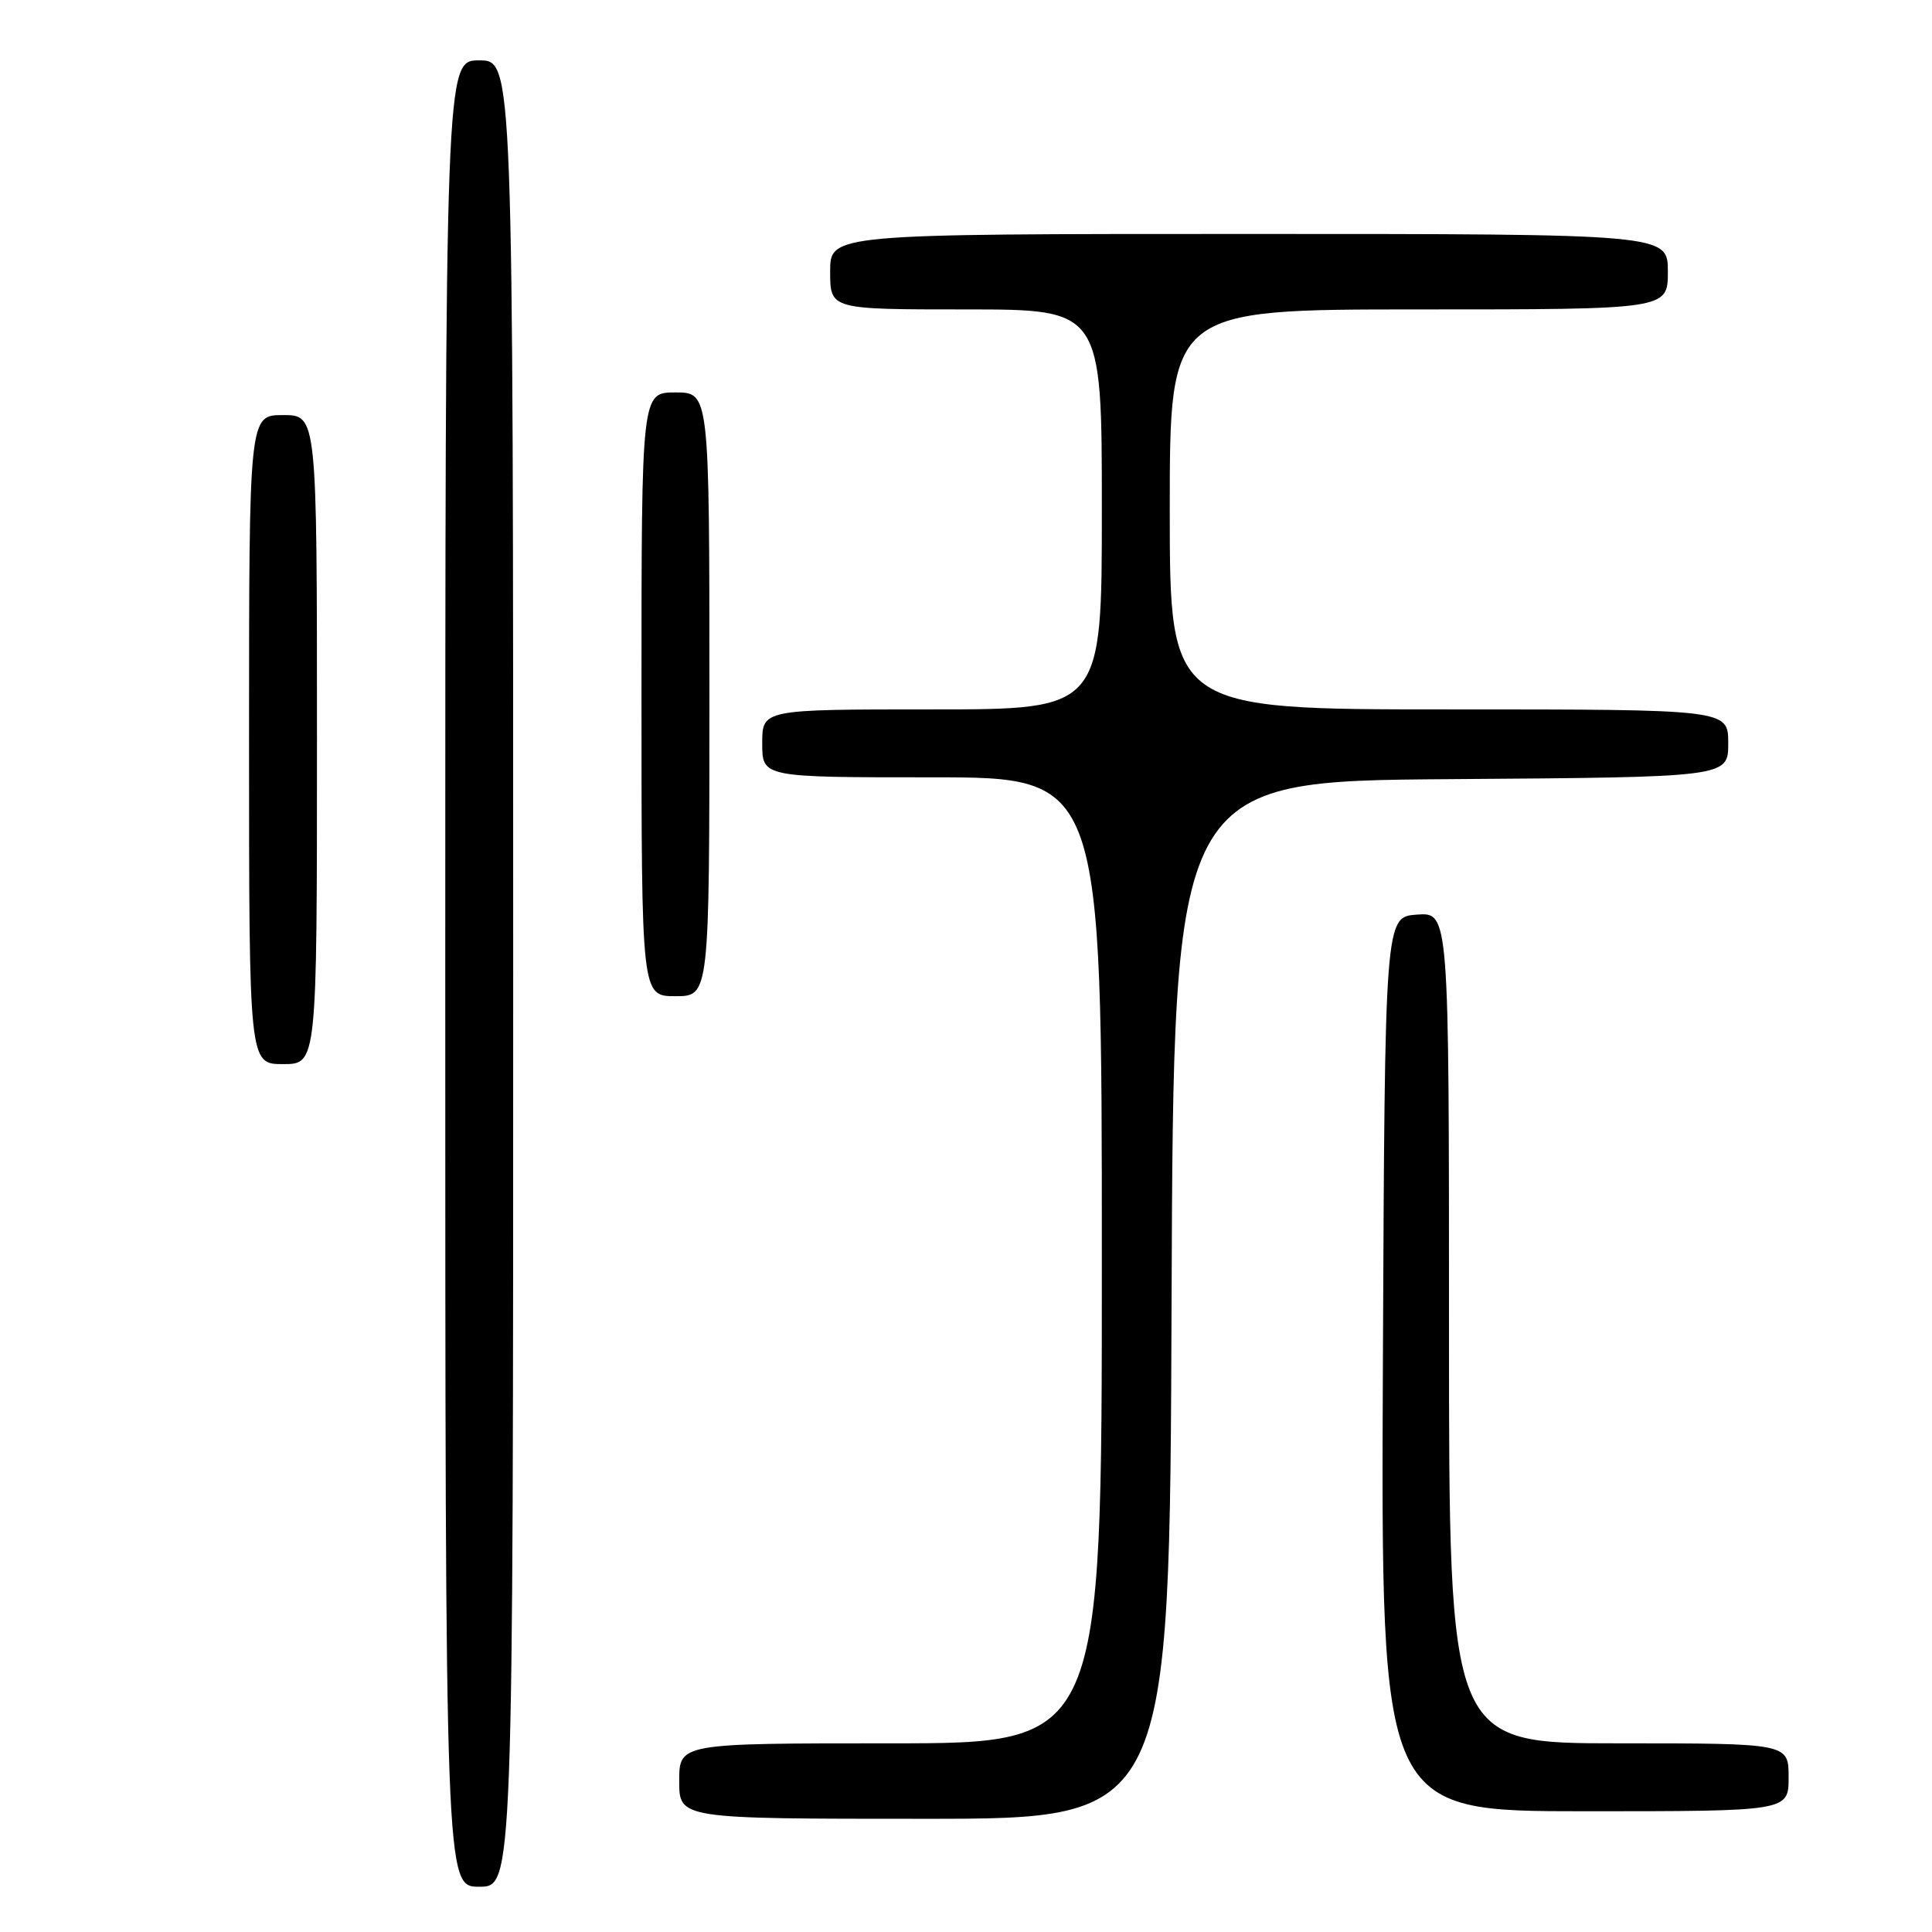 <?xml version="1.0" encoding="UTF-8" standalone="no"?>
<!DOCTYPE svg PUBLIC "-//W3C//DTD SVG 1.1//EN" "http://www.w3.org/Graphics/SVG/1.1/DTD/svg11.dtd" >
<svg xmlns="http://www.w3.org/2000/svg" xmlns:xlink="http://www.w3.org/1999/xlink" version="1.1" viewBox="0 0 256 256">
 <g >
 <path fill="currentColor"
d=" M 68.00 129.00 C 68.00 8.00 68.00 8.00 63.50 8.00 C 59.00 8.00 59.00 8.00 59.00 129.00 C 59.00 250.00 59.00 250.00 63.50 250.00 C 68.00 250.00 68.00 250.00 68.00 129.00 Z  M 155.24 172.25 C 155.50 103.50 155.50 103.50 192.25 103.24 C 229.00 102.98 229.00 102.98 229.00 98.49 C 229.00 94.00 229.00 94.00 192.00 94.00 C 155.00 94.00 155.00 94.00 155.00 67.50 C 155.00 41.00 155.00 41.00 188.00 41.00 C 221.00 41.00 221.00 41.00 221.00 36.00 C 221.00 31.00 221.00 31.00 165.50 31.00 C 110.00 31.00 110.00 31.00 110.00 36.00 C 110.00 41.00 110.00 41.00 128.00 41.00 C 146.00 41.00 146.00 41.00 146.00 67.50 C 146.00 94.00 146.00 94.00 123.50 94.00 C 101.00 94.00 101.00 94.00 101.00 98.50 C 101.00 103.00 101.00 103.00 123.50 103.00 C 146.00 103.00 146.00 103.00 146.00 167.00 C 146.00 231.00 146.00 231.00 118.00 231.00 C 90.00 231.00 90.00 231.00 90.00 236.00 C 90.00 241.00 90.00 241.00 122.49 241.00 C 154.99 241.00 154.99 241.00 155.24 172.25 Z  M 237.00 235.50 C 237.00 231.00 237.00 231.00 214.50 231.00 C 192.00 231.00 192.00 231.00 192.00 175.94 C 192.00 120.89 192.00 120.89 187.75 121.19 C 183.50 121.50 183.50 121.50 183.24 180.75 C 182.98 240.00 182.98 240.00 209.99 240.00 C 237.00 240.00 237.00 240.00 237.00 235.50 Z  M 42.00 98.00 C 42.00 55.00 42.00 55.00 37.50 55.00 C 33.00 55.00 33.00 55.00 33.00 98.00 C 33.00 141.00 33.00 141.00 37.50 141.00 C 42.00 141.00 42.00 141.00 42.00 98.00 Z  M 94.00 92.00 C 94.00 52.00 94.00 52.00 89.50 52.00 C 85.00 52.00 85.00 52.00 85.00 92.00 C 85.00 132.00 85.00 132.00 89.50 132.00 C 94.00 132.00 94.00 132.00 94.00 92.00 Z "/>
</g>
</svg>
